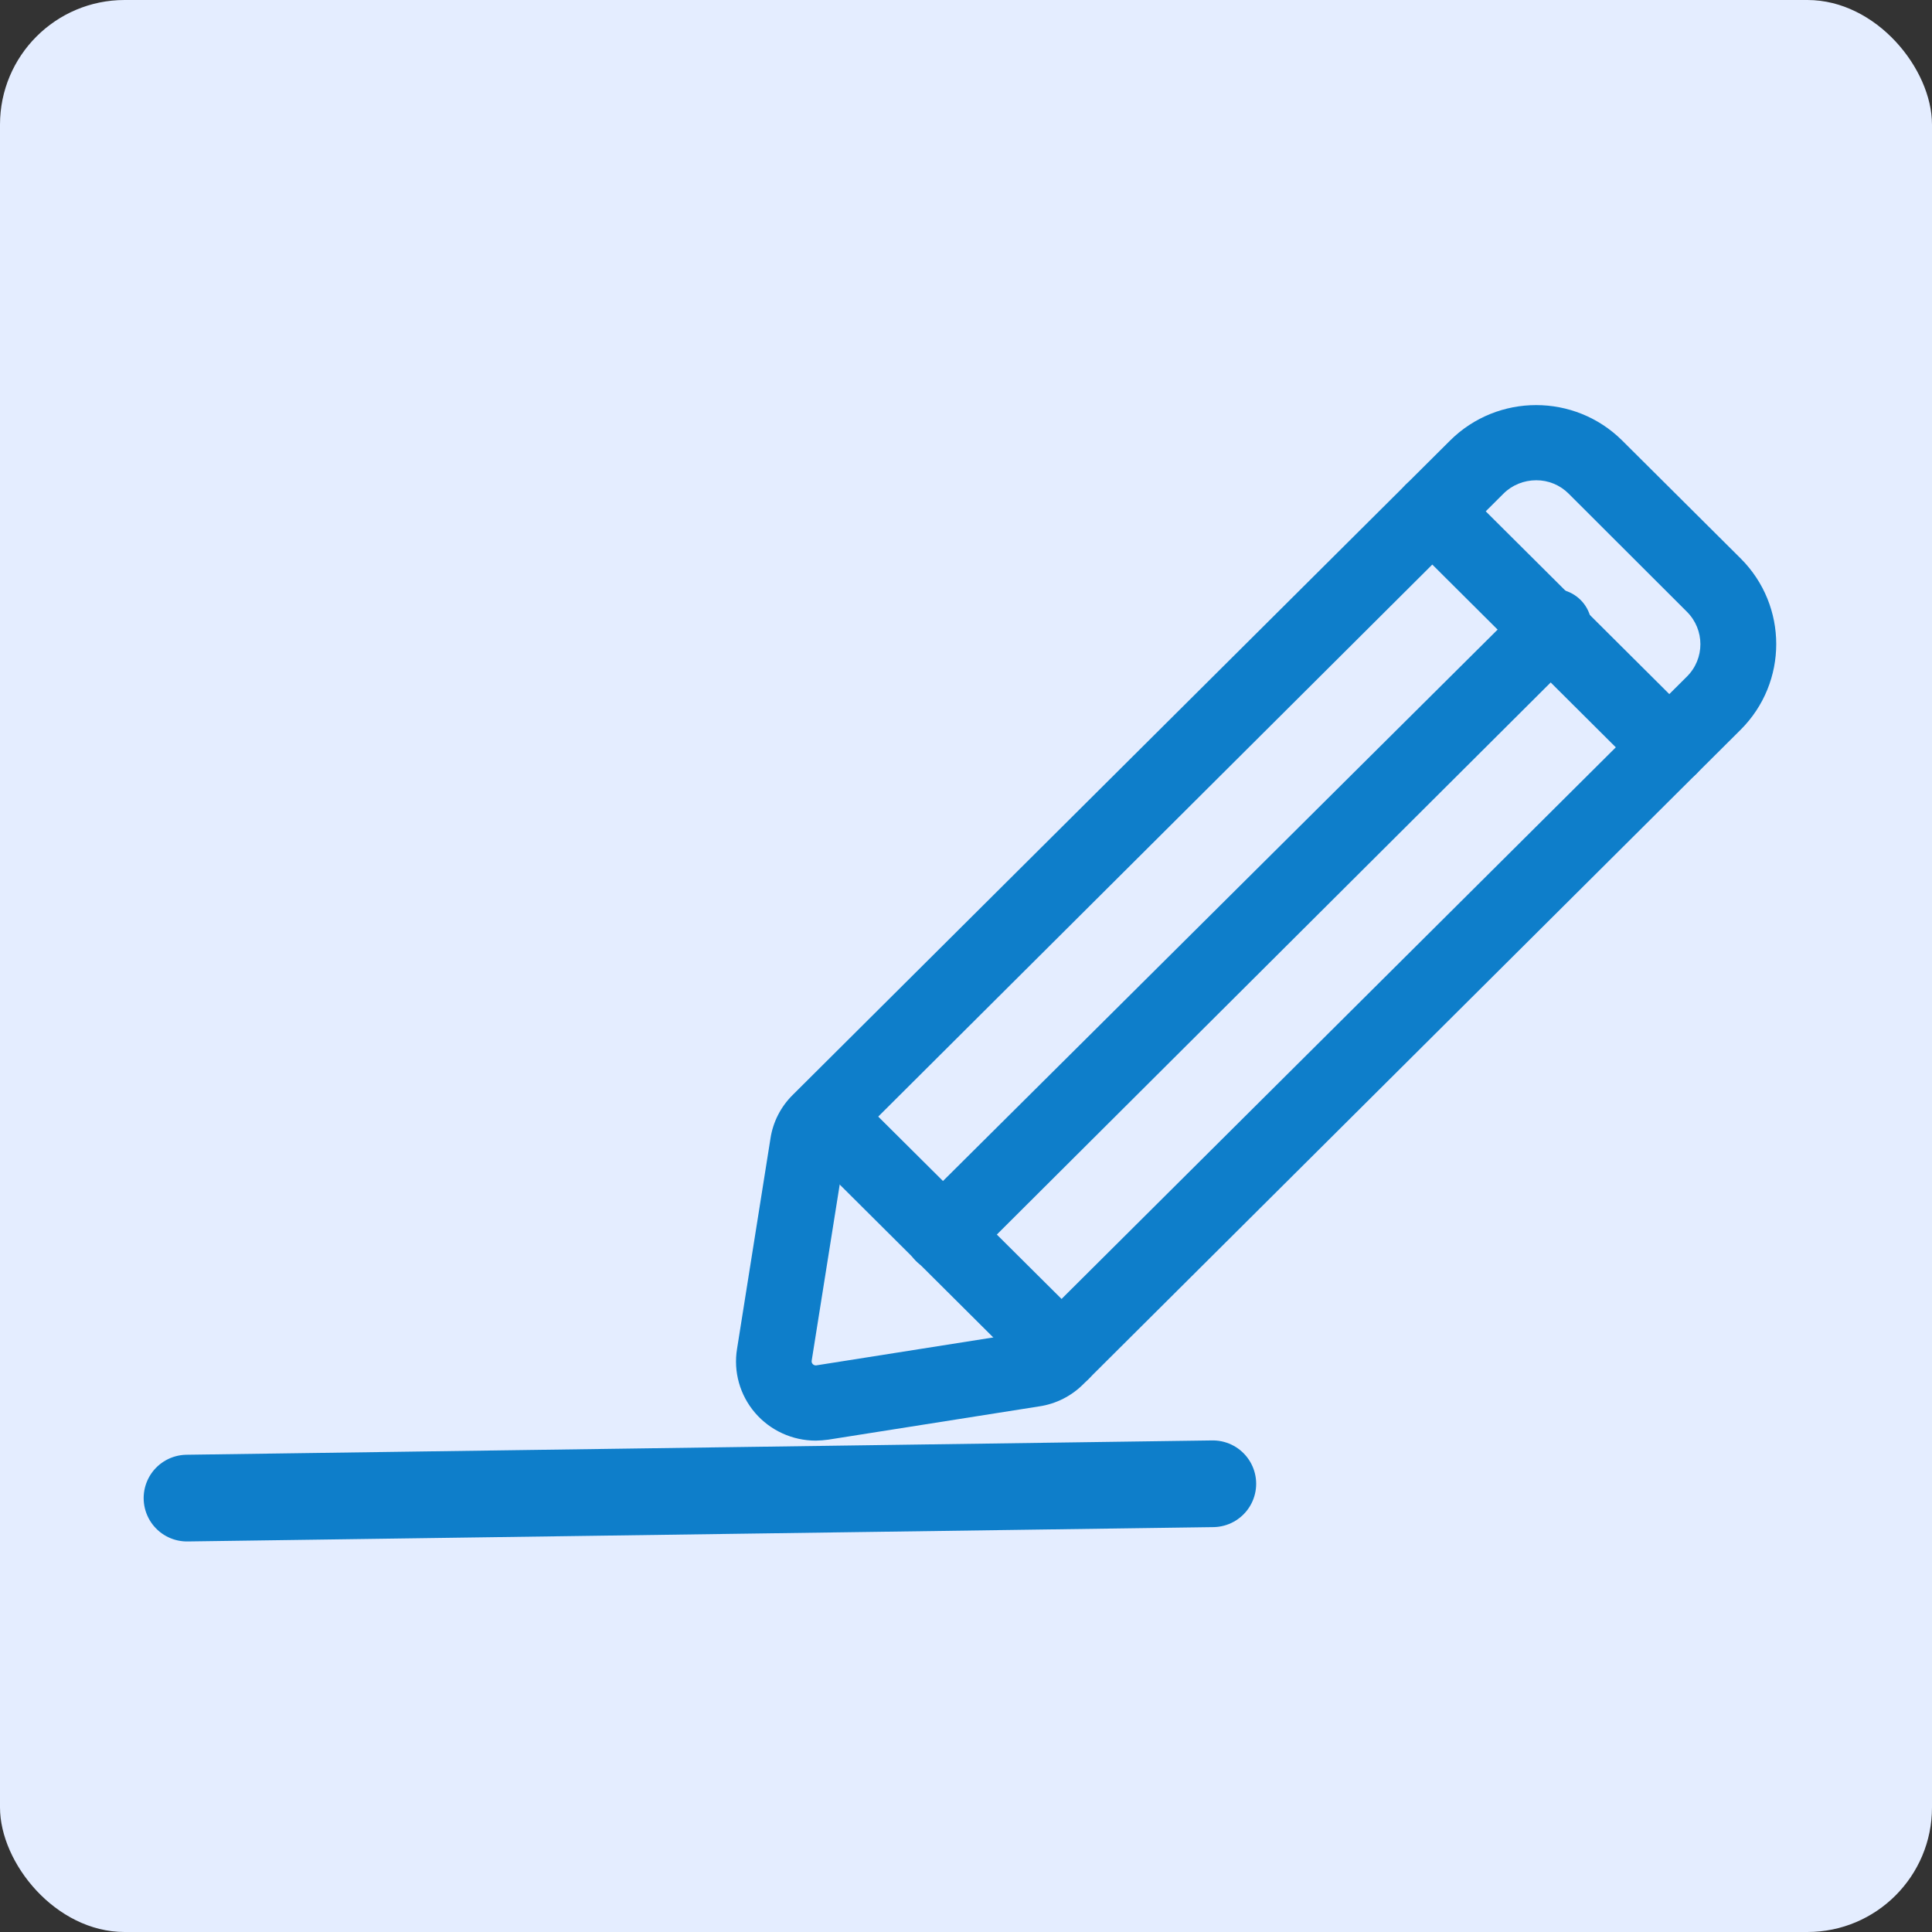 <?xml version="1.0" encoding="UTF-8"?>
<svg width="24px" height="24px" viewBox="0 0 24 24" version="1.1" xmlns="http://www.w3.org/2000/svg" xmlns:xlink="http://www.w3.org/1999/xlink">
    <rect x="0" y="0" width="24" height="24" fill="#333333" stroke="none"/>
    <title>edit@3x</title>
    <g id="Team" stroke="none" stroke-width="1" fill="none" fill-rule="evenodd">
        <g id="edit">
            <rect id="Rectangle" fill="#E4EDFF" x="0" y="0" width="24" height="24" rx="1.548"></rect>
            <g id="Group-40" transform="translate(2.323, 5.032)" fill="#0E7ECA">
                <g id="Pencil" transform="translate(6.82, 0)" fill-rule="nonzero">
                    <path d="M0.991,12.864 C0.701,12.864 0.425,12.738 0.237,12.519 C0.048,12.299 -0.034,12.008 0.013,11.723 L0.428,9.111 C0.459,8.906 0.556,8.716 0.705,8.569 L8.872,0.439 C9.462,-0.146 10.417,-0.146 11.007,0.439 L12.481,1.906 C13.069,2.494 13.069,3.444 12.481,4.032 L4.314,12.163 C4.167,12.31 3.976,12.407 3.77,12.438 L1.146,12.852 C1.095,12.859 1.043,12.863 0.991,12.864 L0.991,12.864 Z M9.94,0.934 C9.788,0.934 9.641,0.993 9.534,1.1 L1.369,9.235 C1.361,9.242 1.356,9.252 1.355,9.263 L0.94,11.871 C0.937,11.887 0.943,11.903 0.954,11.914 C0.966,11.926 0.982,11.931 0.998,11.929 L3.622,11.515 C3.631,11.514 3.64,11.509 3.645,11.501 L11.812,3.373 C12.036,3.151 12.036,2.79 11.812,2.567 L10.343,1.1 C10.236,0.993 10.091,0.933 9.94,0.934 L9.94,0.934 Z" id="Shape"></path>
                    <path d="M11.596,4.719 C11.472,4.72 11.352,4.671 11.263,4.584 L8.318,1.651 C8.135,1.469 8.135,1.173 8.318,0.99 C8.501,0.808 8.799,0.808 8.982,0.99 L11.927,3.922 C12.015,4.01 12.065,4.129 12.065,4.253 C12.065,4.377 12.015,4.496 11.927,4.584 C11.839,4.67 11.72,4.719 11.596,4.719 L11.596,4.719 Z M4.047,12.235 C3.923,12.235 3.804,12.186 3.716,12.1 L0.768,9.165 C0.601,8.98 0.608,8.697 0.785,8.521 C0.963,8.345 1.247,8.339 1.432,8.506 L4.38,11.438 C4.514,11.572 4.553,11.773 4.48,11.947 C4.408,12.122 4.236,12.235 4.047,12.235 Z" id="Shape"></path>
                    <path d="M2.573,10.77 C2.382,10.772 2.209,10.659 2.135,10.483 C2.061,10.308 2.102,10.105 2.237,9.971 L9.792,2.46 C9.904,2.319 10.087,2.255 10.263,2.295 C10.439,2.335 10.577,2.471 10.617,2.647 C10.657,2.822 10.593,3.005 10.451,3.116 L2.906,10.637 C2.817,10.724 2.697,10.771 2.573,10.77 L2.573,10.77 Z" id="Path"></path>
                </g>
                <line x1="0" y1="13.578" x2="12.743" y2="13.4" id="Line-2" stroke="#0E7ECA" stroke-width="1.077" stroke-linecap="round"></line>
            </g>
        </g>
    </g>
</svg>